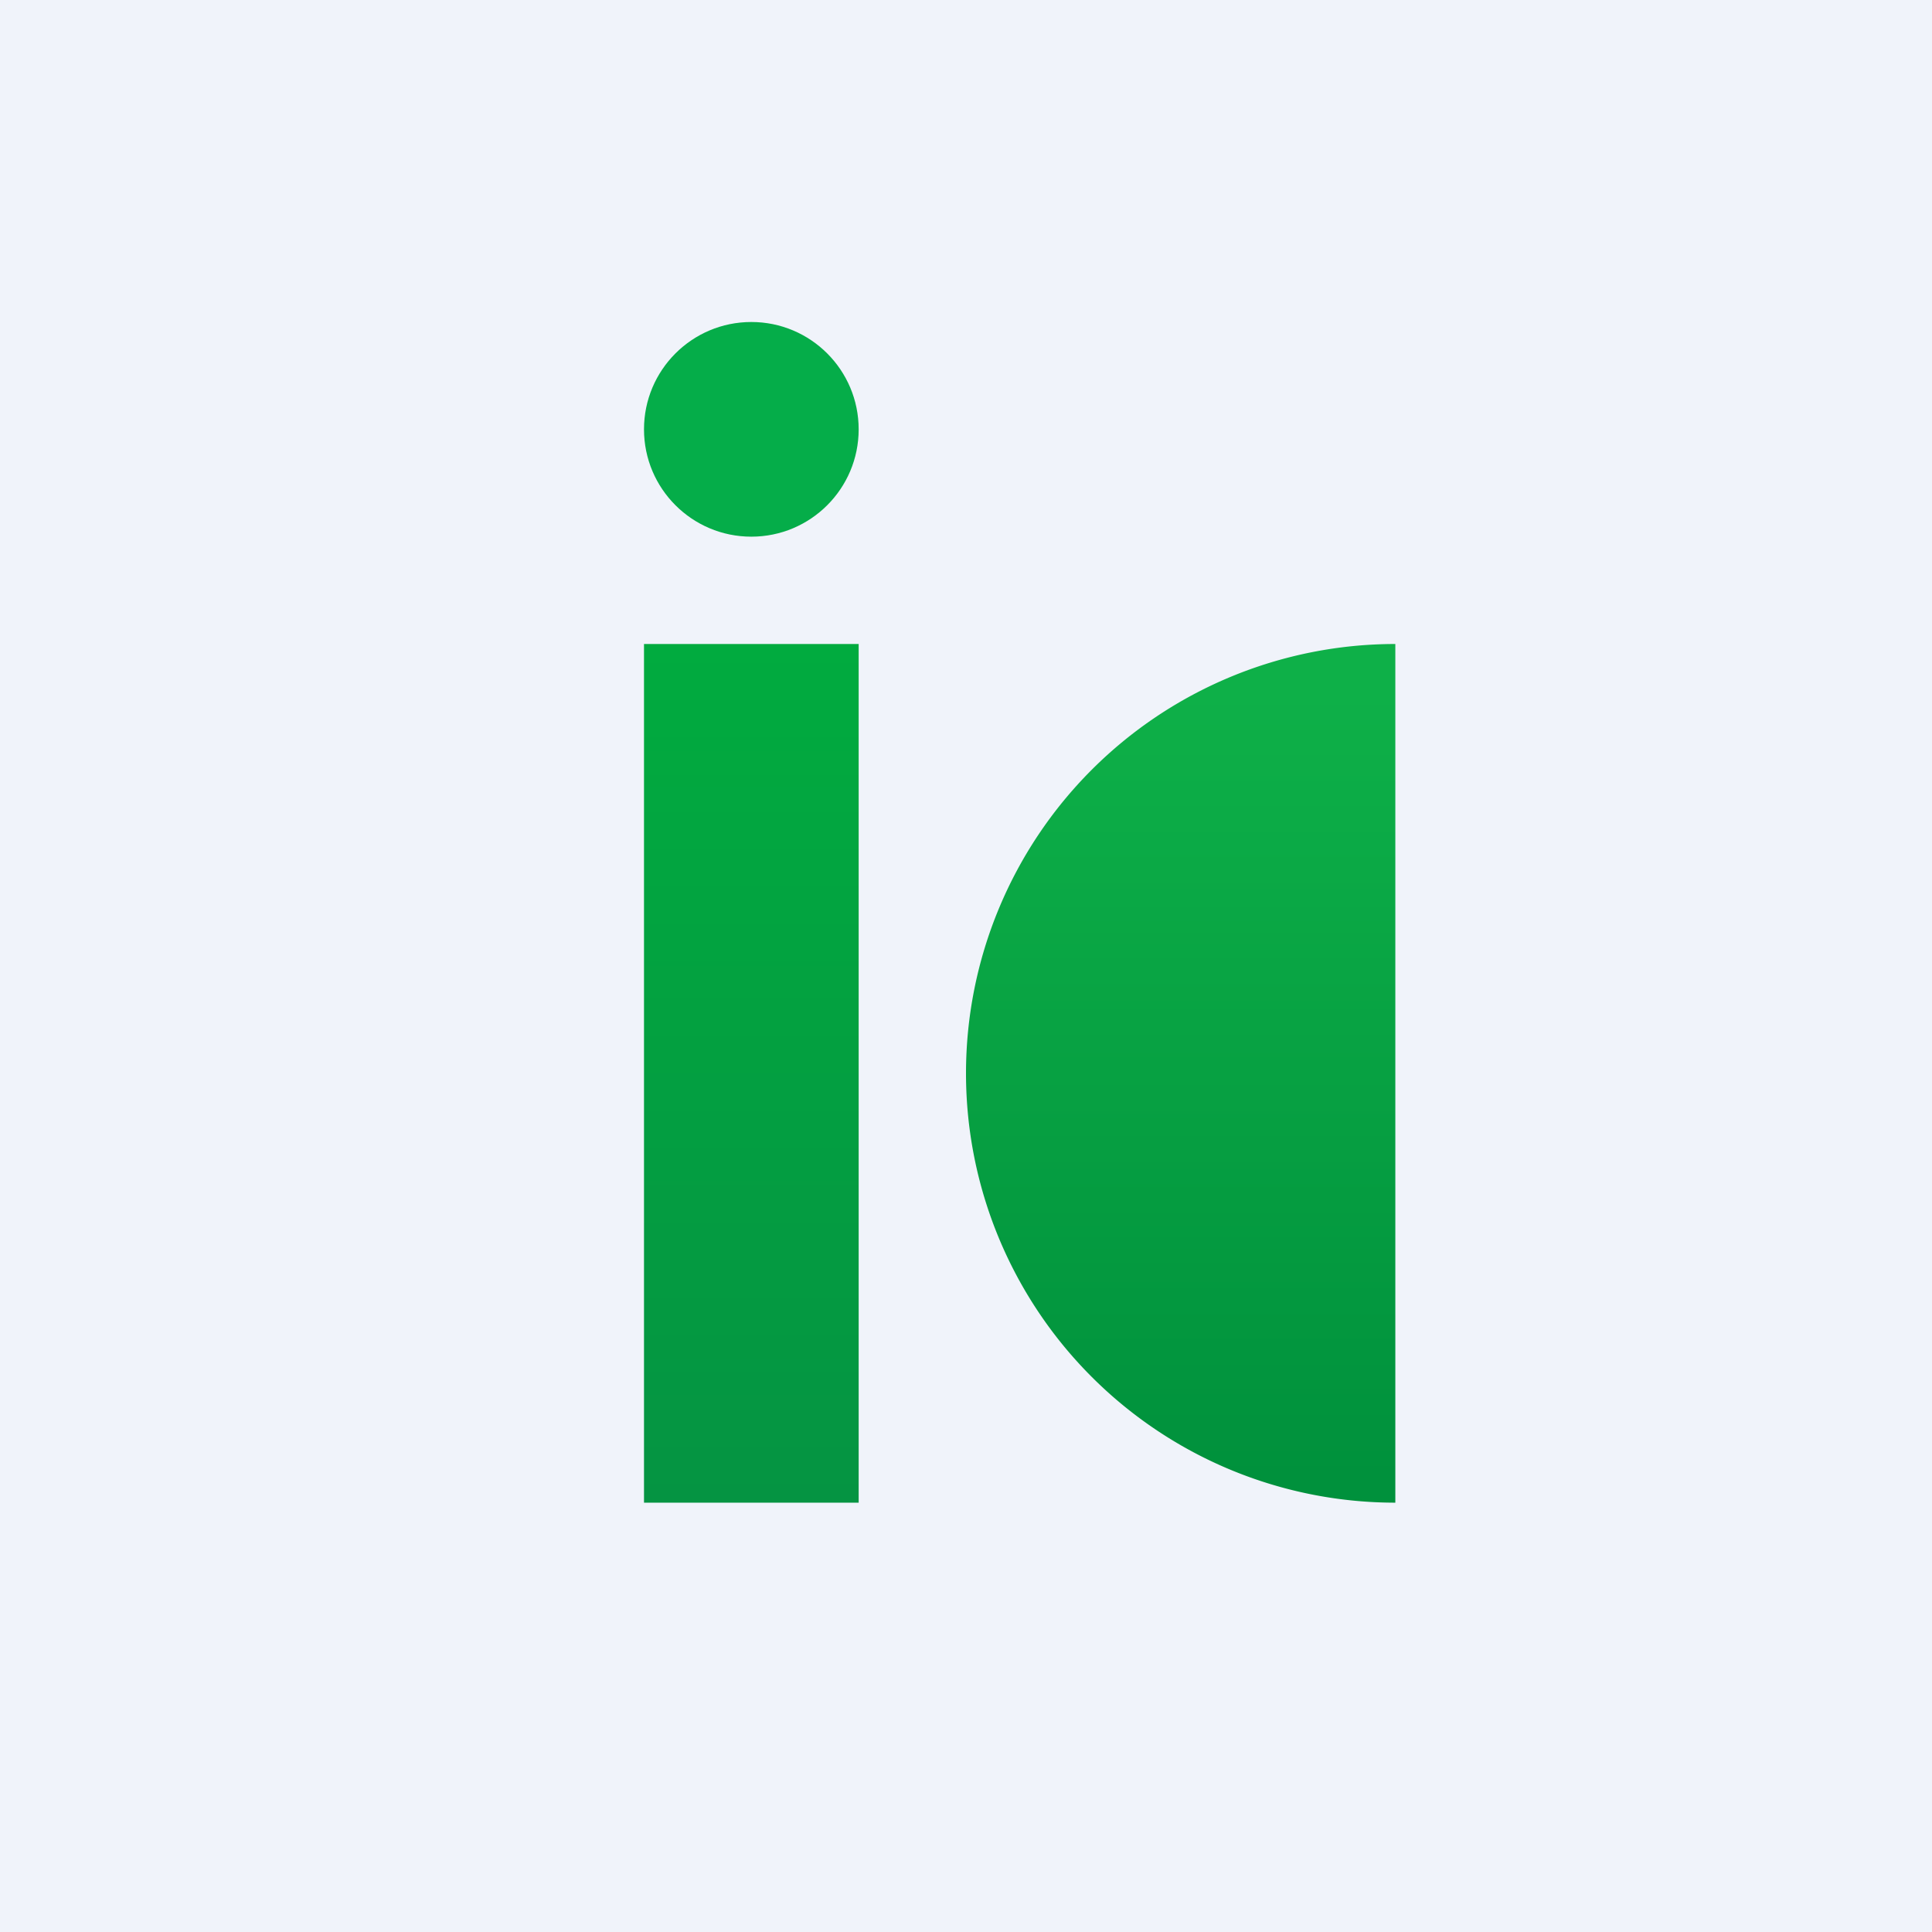 <!-- by TradingView --><svg width="18" height="18" fill="none" xmlns="http://www.w3.org/2000/svg"><path fill="#F0F3FA" d="M0 0h18v18H0z"/><path d="M13 6a4 4 0 1 0 0 8V6Z" fill="url(#a)"/><path fill="url(#b)" d="M6 6h2v8H6z"/><circle cx="7" cy="4" r="1" fill="#05AD49"/><defs><linearGradient id="a" x1="12.111" y1="6.444" x2="12.111" y2="13.778" gradientUnits="userSpaceOnUse"><stop stop-color="#0EB048"/><stop offset="1" stop-color="#00913C"/></linearGradient><linearGradient id="b" x1="7" y1="6" x2="7" y2="14" gradientUnits="userSpaceOnUse"><stop stop-color="#01AB3F"/><stop offset="1" stop-color="#059442"/></linearGradient></defs></svg>